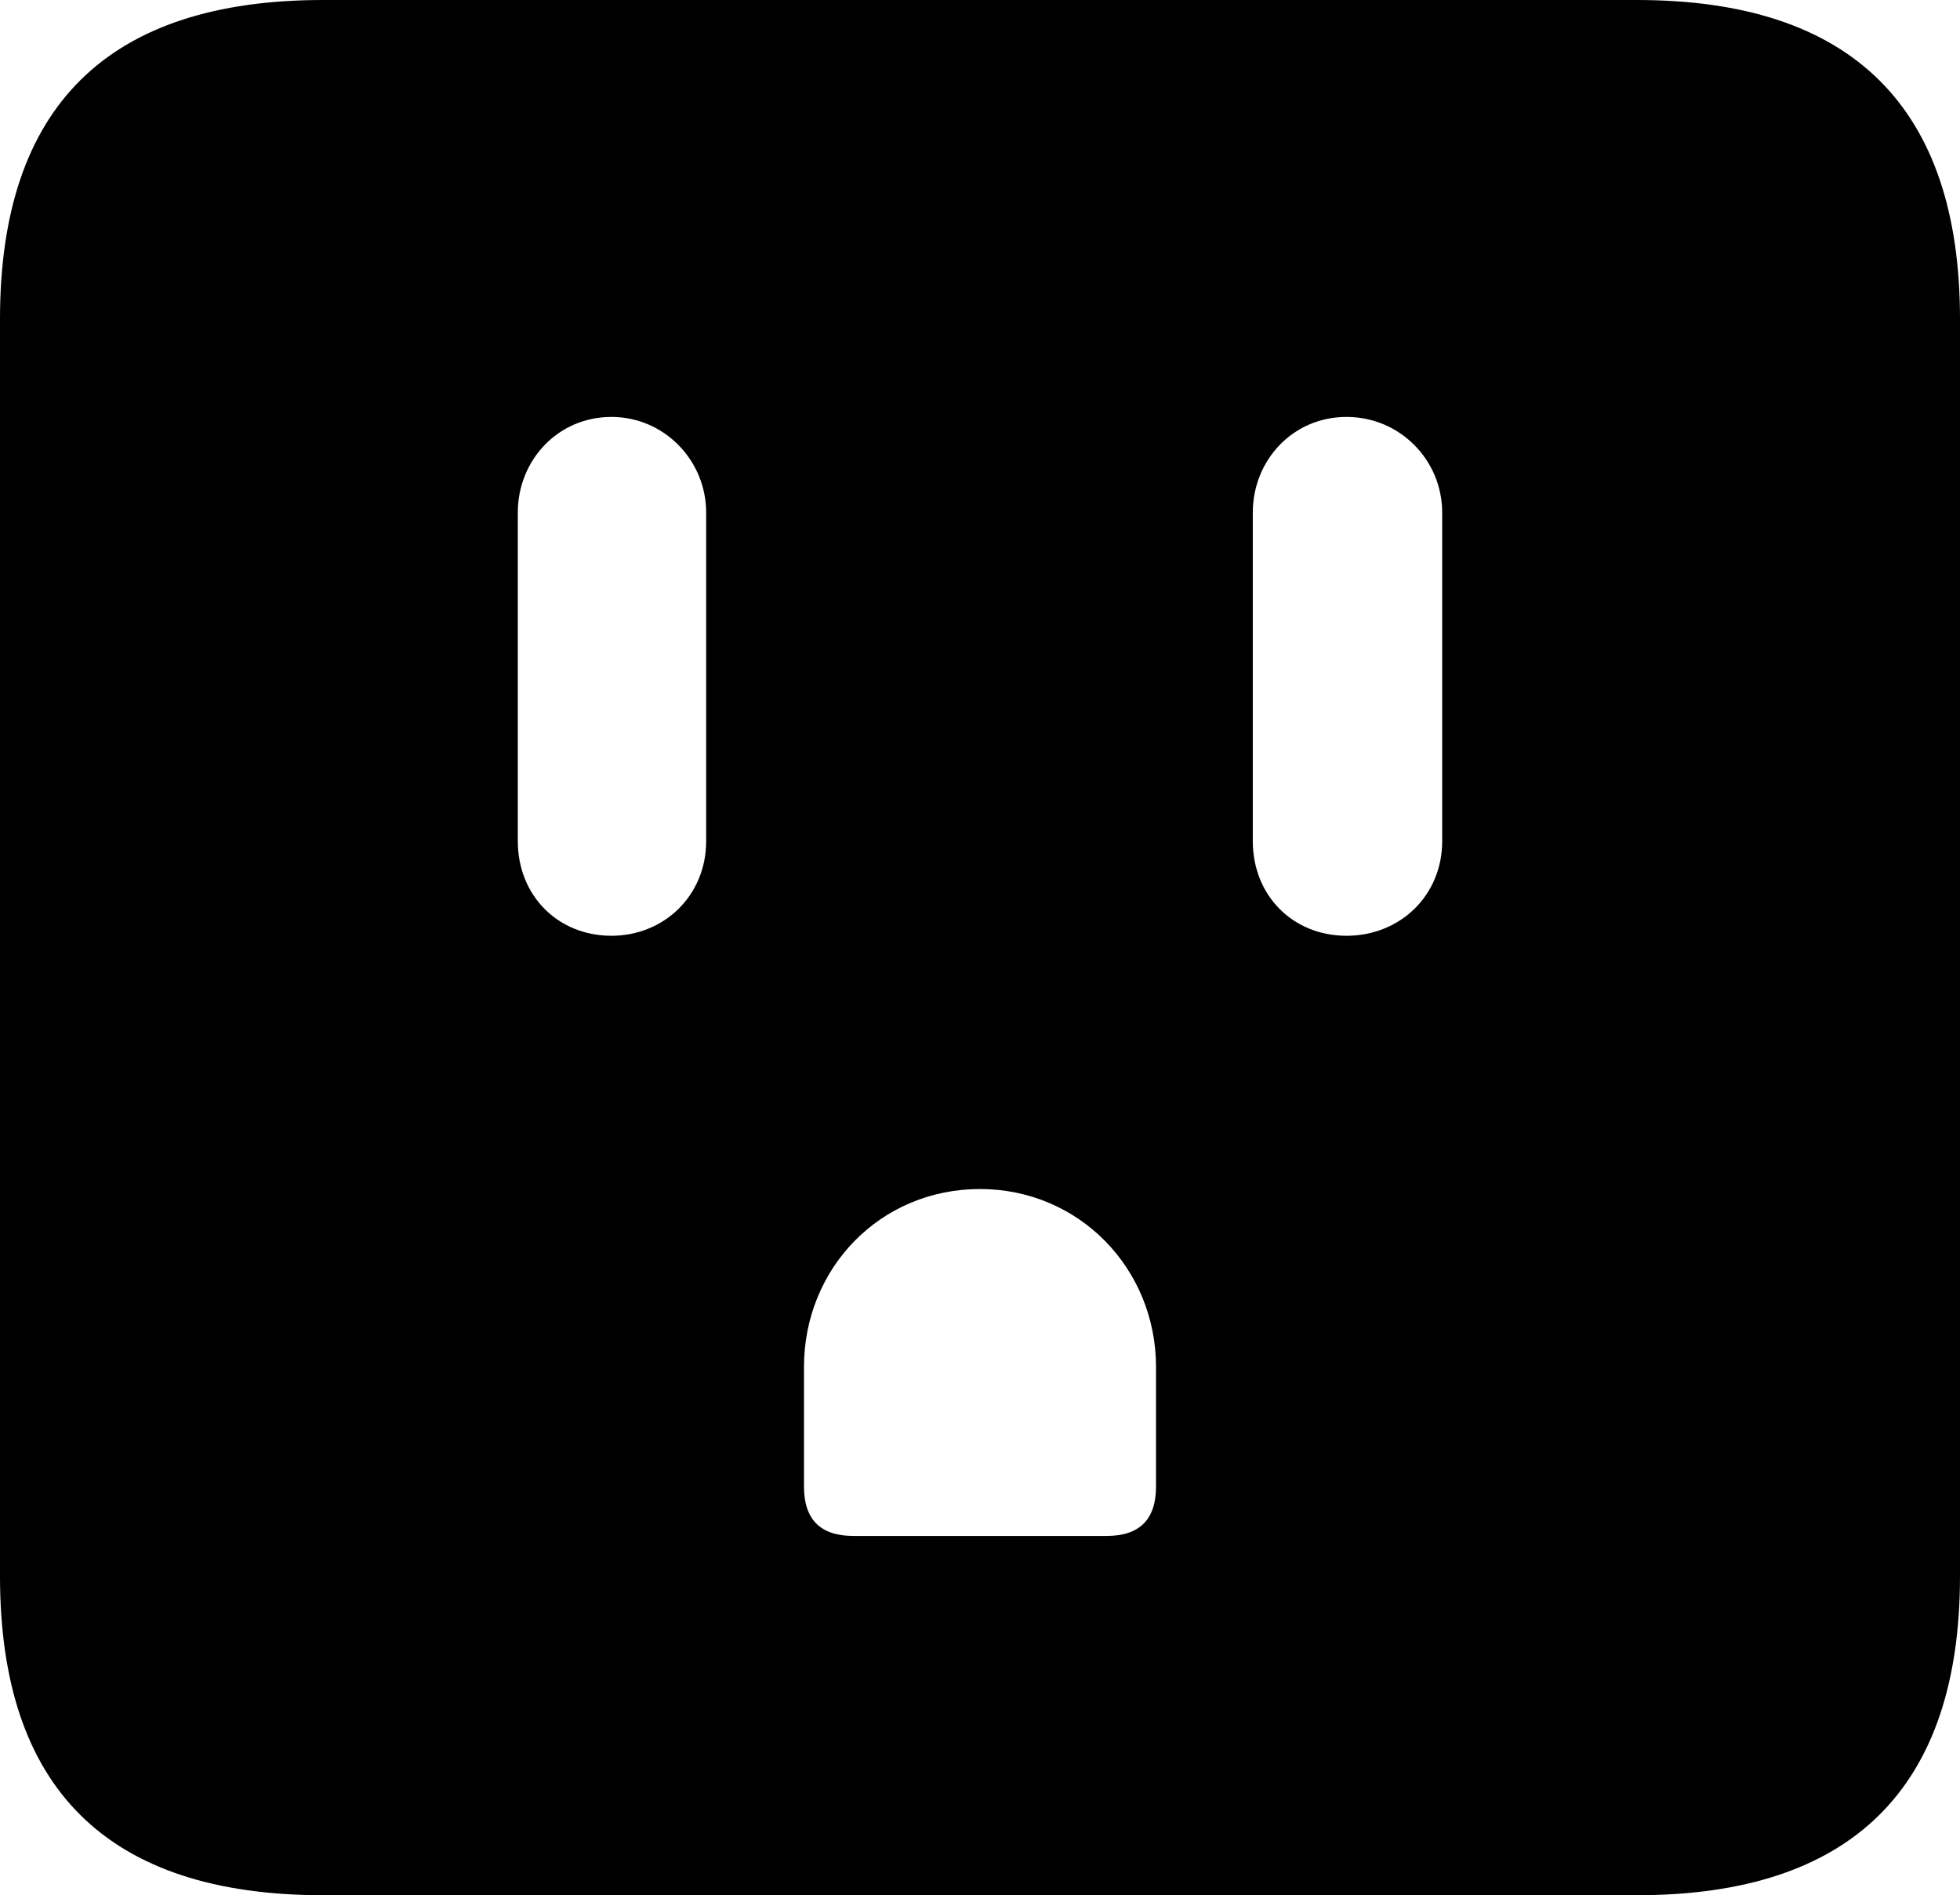<?xml version="1.0" encoding="UTF-8" standalone="no"?>
<svg xmlns="http://www.w3.org/2000/svg"
     width="929.688" height="898.926"
     viewBox="0 0 929.688 898.926"
     fill="currentColor">
  <path d="M153.318 898.929H776.368C878.418 898.929 929.688 848.149 929.688 747.559V151.369C929.688 50.779 878.418 -0.001 776.368 -0.001H153.318C51.268 -0.001 -0.002 50.289 -0.002 151.369V747.559C-0.002 848.63 51.268 898.929 153.318 898.929ZM290.038 443.849C264.648 443.849 245.608 424.81 245.608 398.93V243.16C245.608 218.26 264.648 197.75 290.038 197.75C314.938 197.75 334.958 218.26 334.958 243.16V398.93C334.958 424.81 314.938 443.849 290.038 443.849ZM638.668 443.849C613.278 443.849 594.238 424.81 594.238 398.93V243.16C594.238 218.26 613.278 197.75 638.668 197.75C664.058 197.75 684.078 218.26 684.078 243.16V398.93C684.078 424.81 664.058 443.849 638.668 443.849ZM404.788 728.519C389.158 728.519 381.348 720.699 381.348 705.08V648.439C381.348 601.559 417.478 563.97 464.848 563.97C511.718 563.97 548.338 601.559 548.338 648.439V705.08C548.338 720.699 540.528 728.519 524.898 728.519Z"/>
</svg>